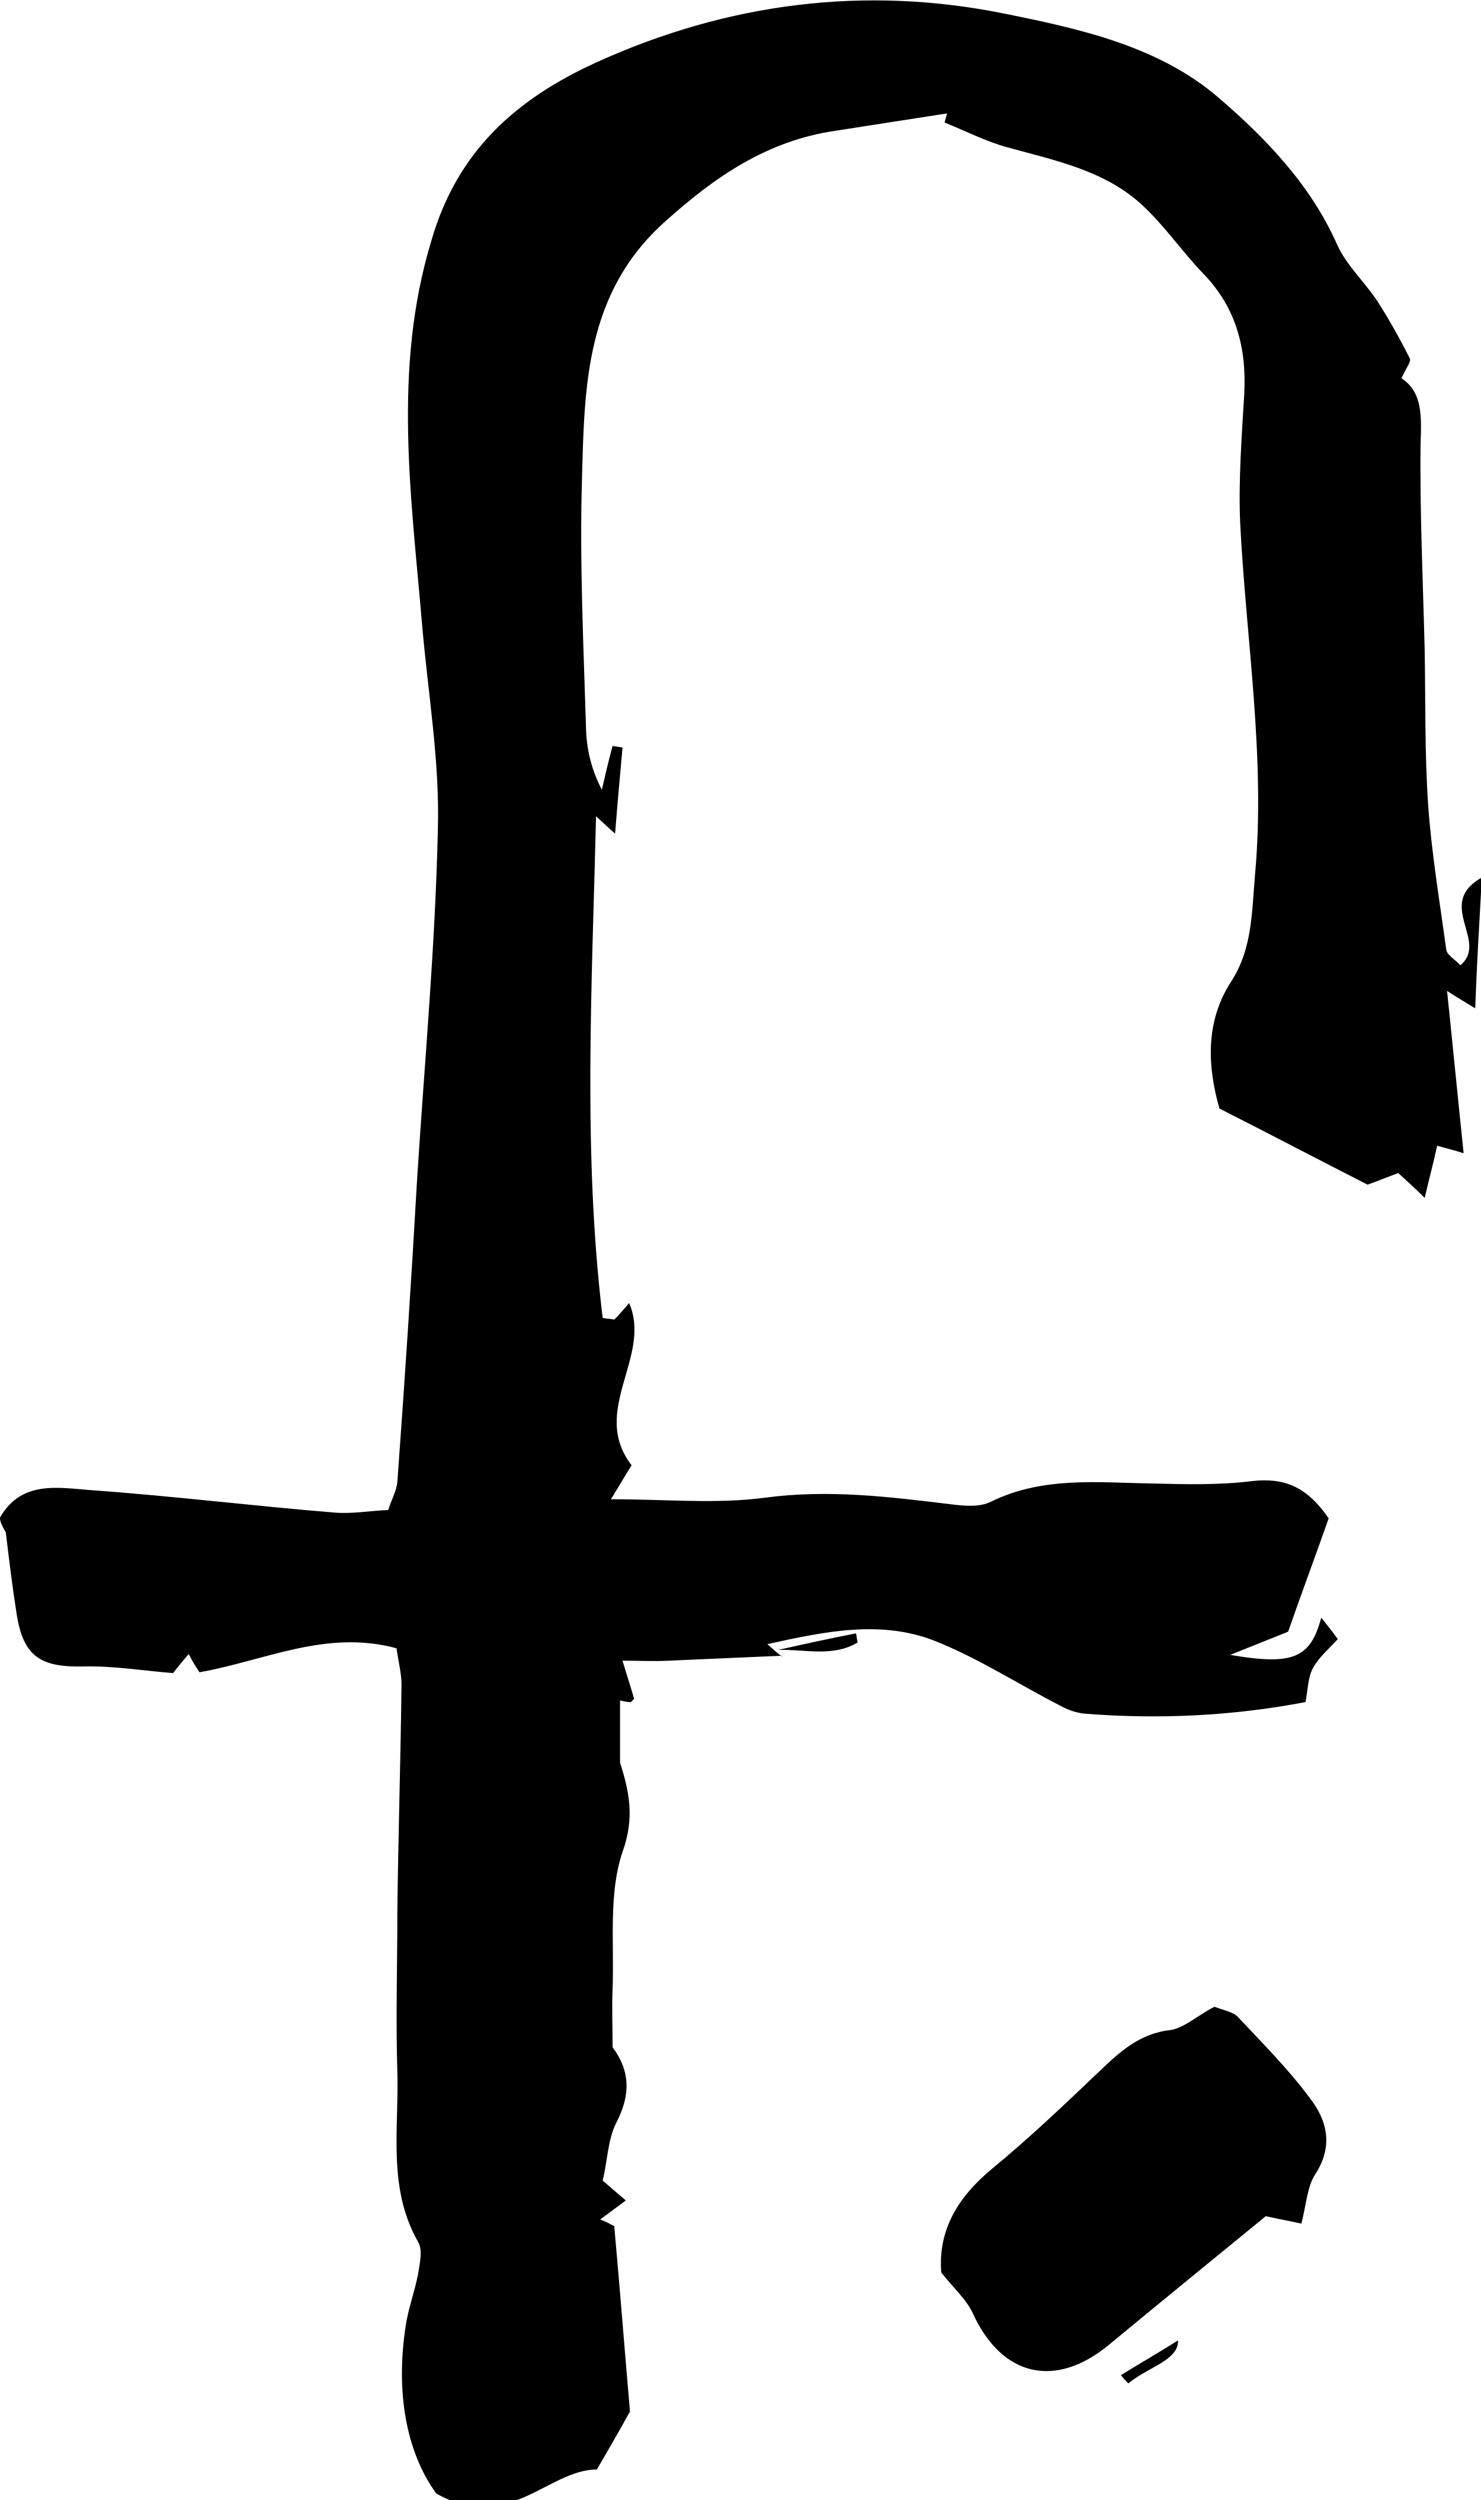<svg class="icon" xmlns="http://www.w3.org/2000/svg" viewBox="0 0 178.9 302"><path d="M0 183.3c2.6-4.5 7-3.6 11-3.3 9.8 0.7 19.5 1.9 29.3 2.7 2.1 0.2 4.3-0.2 6.6-0.3 0.4-1.3 1-2.3 1.1-3.4 0.9-12.3 1.7-24.5 2.4-36.8 0.9-14.1 2.2-28.2 2.5-42.3 0.2-8.1-1.2-16.2-1.9-24.3 -1.3-15.5-3.6-31 1.1-46.5C55.2 18.3 62.3 12 71.9 7.6c16-7.3 32.7-9.4 49.7-5.9 8.9 1.8 18.4 3.9 25.6 10.1 5.7 4.9 11.1 10.5 14.3 17.7 1.1 2.5 3.3 4.5 4.9 6.9 1.4 2.2 2.7 4.5 3.9 6.9 0.2 0.4-0.5 1.2-1 2.4 2.6 1.7 2.4 4.7 2.3 8 -0.1 8.3 0.3 16.6 0.5 25 0.1 6.1 0 12.2 0.4 18.3 0.4 5.9 1.4 11.8 2.2 17.7 0.1 0.7 1.1 1.2 1.7 1.9 3.5-2.9-3.1-7.4 2.6-10.6 -0.3 5.5-0.6 10.3-0.8 15.8 -1.3-0.8-2-1.2-3.4-2.1 0.7 6.7 1.3 12.9 2 19.6 -1.3-0.4-2.1-0.6-3.2-0.9 -0.4 1.9-0.9 3.7-1.5 6.3 -1.2-1.2-2.2-2.1-3.2-3 -1.1 0.4-2.3 0.9-3.7 1.4 -5.7-2.9-11.4-5.9-17.9-9.2 -1.3-4.6-1.9-10.2 1.4-15.3 2.6-4 2.5-8.4 2.9-12.9 1.3-14.3-1.1-28.5-1.8-42.7 -0.2-5.1 0.2-10.3 0.5-15.4 0.3-5.6-1-10.5-5-14.6 -2.5-2.6-4.6-5.7-7.3-8.2 -4.5-4.2-10.5-5.4-16.3-7 -2.6-0.7-5.1-2-7.6-3 0.1-0.4 0.2-0.7 0.3-1.1 -4.5 0.7-9 1.4-13.5 2.1 -8.2 1.2-14.5 5.5-20.6 11 -9.6 8.6-9.7 19.9-10 31.1 -0.3 10.1 0.2 20.3 0.5 30.4 0.1 2.4 0.7 4.8 1.9 7.1 0.4-1.7 0.8-3.5 1.3-5.3 0.4 0.1 0.8 0.1 1.2 0.2 -0.3 3.3-0.6 6.6-0.9 10.4 -0.8-0.7-1.1-1-2.3-2.1 -0.5 20.8-1.6 40.7 0.8 60.6 0.5 0.1 1 0.1 1.4 0.2 0.6-0.6 1.2-1.3 1.8-2 2.8 6.5-4.8 13 0.3 19.6 -0.6 0.9-1.2 2-2.5 4.1 6.8 0 12.8 0.6 18.7-0.2 7.6-1 14.9-0.1 22.3 0.8 1.6 0.2 3.5 0.4 4.9-0.3 6.3-3.1 13-2.3 19.6-2.2 4 0.1 8 0.2 12-0.3 3.8-0.4 6.5 0.6 9.2 4.5 -1.5 4.3-3.3 9.1-4.9 13.7 -2.5 1-4.5 1.8-7 2.8 7.6 1.3 9.7 0.4 11-4.5 0.7 0.9 1.3 1.6 2 2.6 -1.1 1.2-2.3 2.2-3 3.5 -0.6 1.1-0.6 2.5-0.9 4.1 -8.9 1.7-17.8 2.1-26.7 1.4 -0.9-0.1-1.9-0.4-2.8-0.9 -5.1-2.6-10-5.8-15.3-7.9 -6.4-2.5-13-1.2-20.2 0.4 0.9 0.8 1.3 1.2 1.8 1.5l0-0.1c-4.6 0.2-9.1 0.4-13.7 0.6 -1.8 0.1-3.6 0-5.6 0 0.5 1.7 1 3.2 1.4 4.6 -0.3 0.3-0.4 0.5-0.5 0.4 -0.4 0-0.8-0.1-1.2-0.2 0 2.6 0 5.1 0 7.5 1.1 3.5 1.8 6.6 0.3 10.8 -1.7 5-1 10.9-1.2 16.5 -0.1 2.3 0 4.6 0 7.1 2.1 2.8 2.2 5.7 0.5 9 -1.1 2.1-1.1 4.7-1.7 7.1 0.8 0.7 1.5 1.3 2.8 2.4 -1.1 0.8-2 1.5-3.1 2.3 0.8 0.3 1.3 0.6 1.7 0.8 0.7 7.8 1.3 15.5 1.9 22.4 -1.5 2.7-2.6 4.6-4 7 -5.9 0-10.7 7.8-19.4 2.9 -3.7-5.1-4.9-12.4-3.7-20.2 0.3-2.1 1.1-4.2 1.5-6.3 0.2-1.3 0.6-2.9 0-3.9 -3.7-6.5-2.3-13.6-2.5-20.5 -0.2-6.4 0-12.9 0-19.4 0.1-9.1 0.4-18.3 0.5-27.4 0-1.4-0.4-2.9-0.6-4.4 -8.5-2.3-15.9 1.5-23.8 2.9 -0.4-0.6-0.8-1.2-1.3-2.2 -0.8 0.9-1.5 1.8-1.9 2.3 -3.7-0.3-7.3-0.9-10.9-0.8 -5.1 0.1-7.2-1.2-8-6.4 -0.5-3.2-0.9-6.5-1.3-9.8C0 183.9 0 183.6 0 183.3z"/><path d="M146.7 242.4c1 0.4 2.2 0.6 2.8 1.2 3 3.2 6.1 6.3 8.7 9.8 2.1 2.7 2.9 5.8 0.7 9.2 -1 1.5-1.1 3.7-1.7 6 -1.3-0.3-2.5-0.5-4.3-0.9 -6.1 5-12.5 10.2-18.9 15.5 -6.5 5.4-13 3.9-16.5-3.8 -0.8-1.7-2.4-3.1-3.8-4.9 -0.4-5.1 2-9.1 6.1-12.5 4.5-3.7 8.7-7.7 12.9-11.7 2.6-2.5 5-4.7 8.8-5.1C143.1 244.9 144.6 243.5 146.7 242.4z"/><path d="M135.4 286.9c2.6-1.6 5.2-3.1 6.9-4.2 0.1 2.4-3.6 3.2-6 5.2C136 287.6 135.7 287.3 135.4 286.9z"/><path d="M94 199.3c3.1-0.7 6.3-1.4 9.4-2 0.1 0.4 0.1 0.7 0.2 1.1 -3 1.8-6.4 0.8-9.6 0.9L94 199.3z"/></svg>